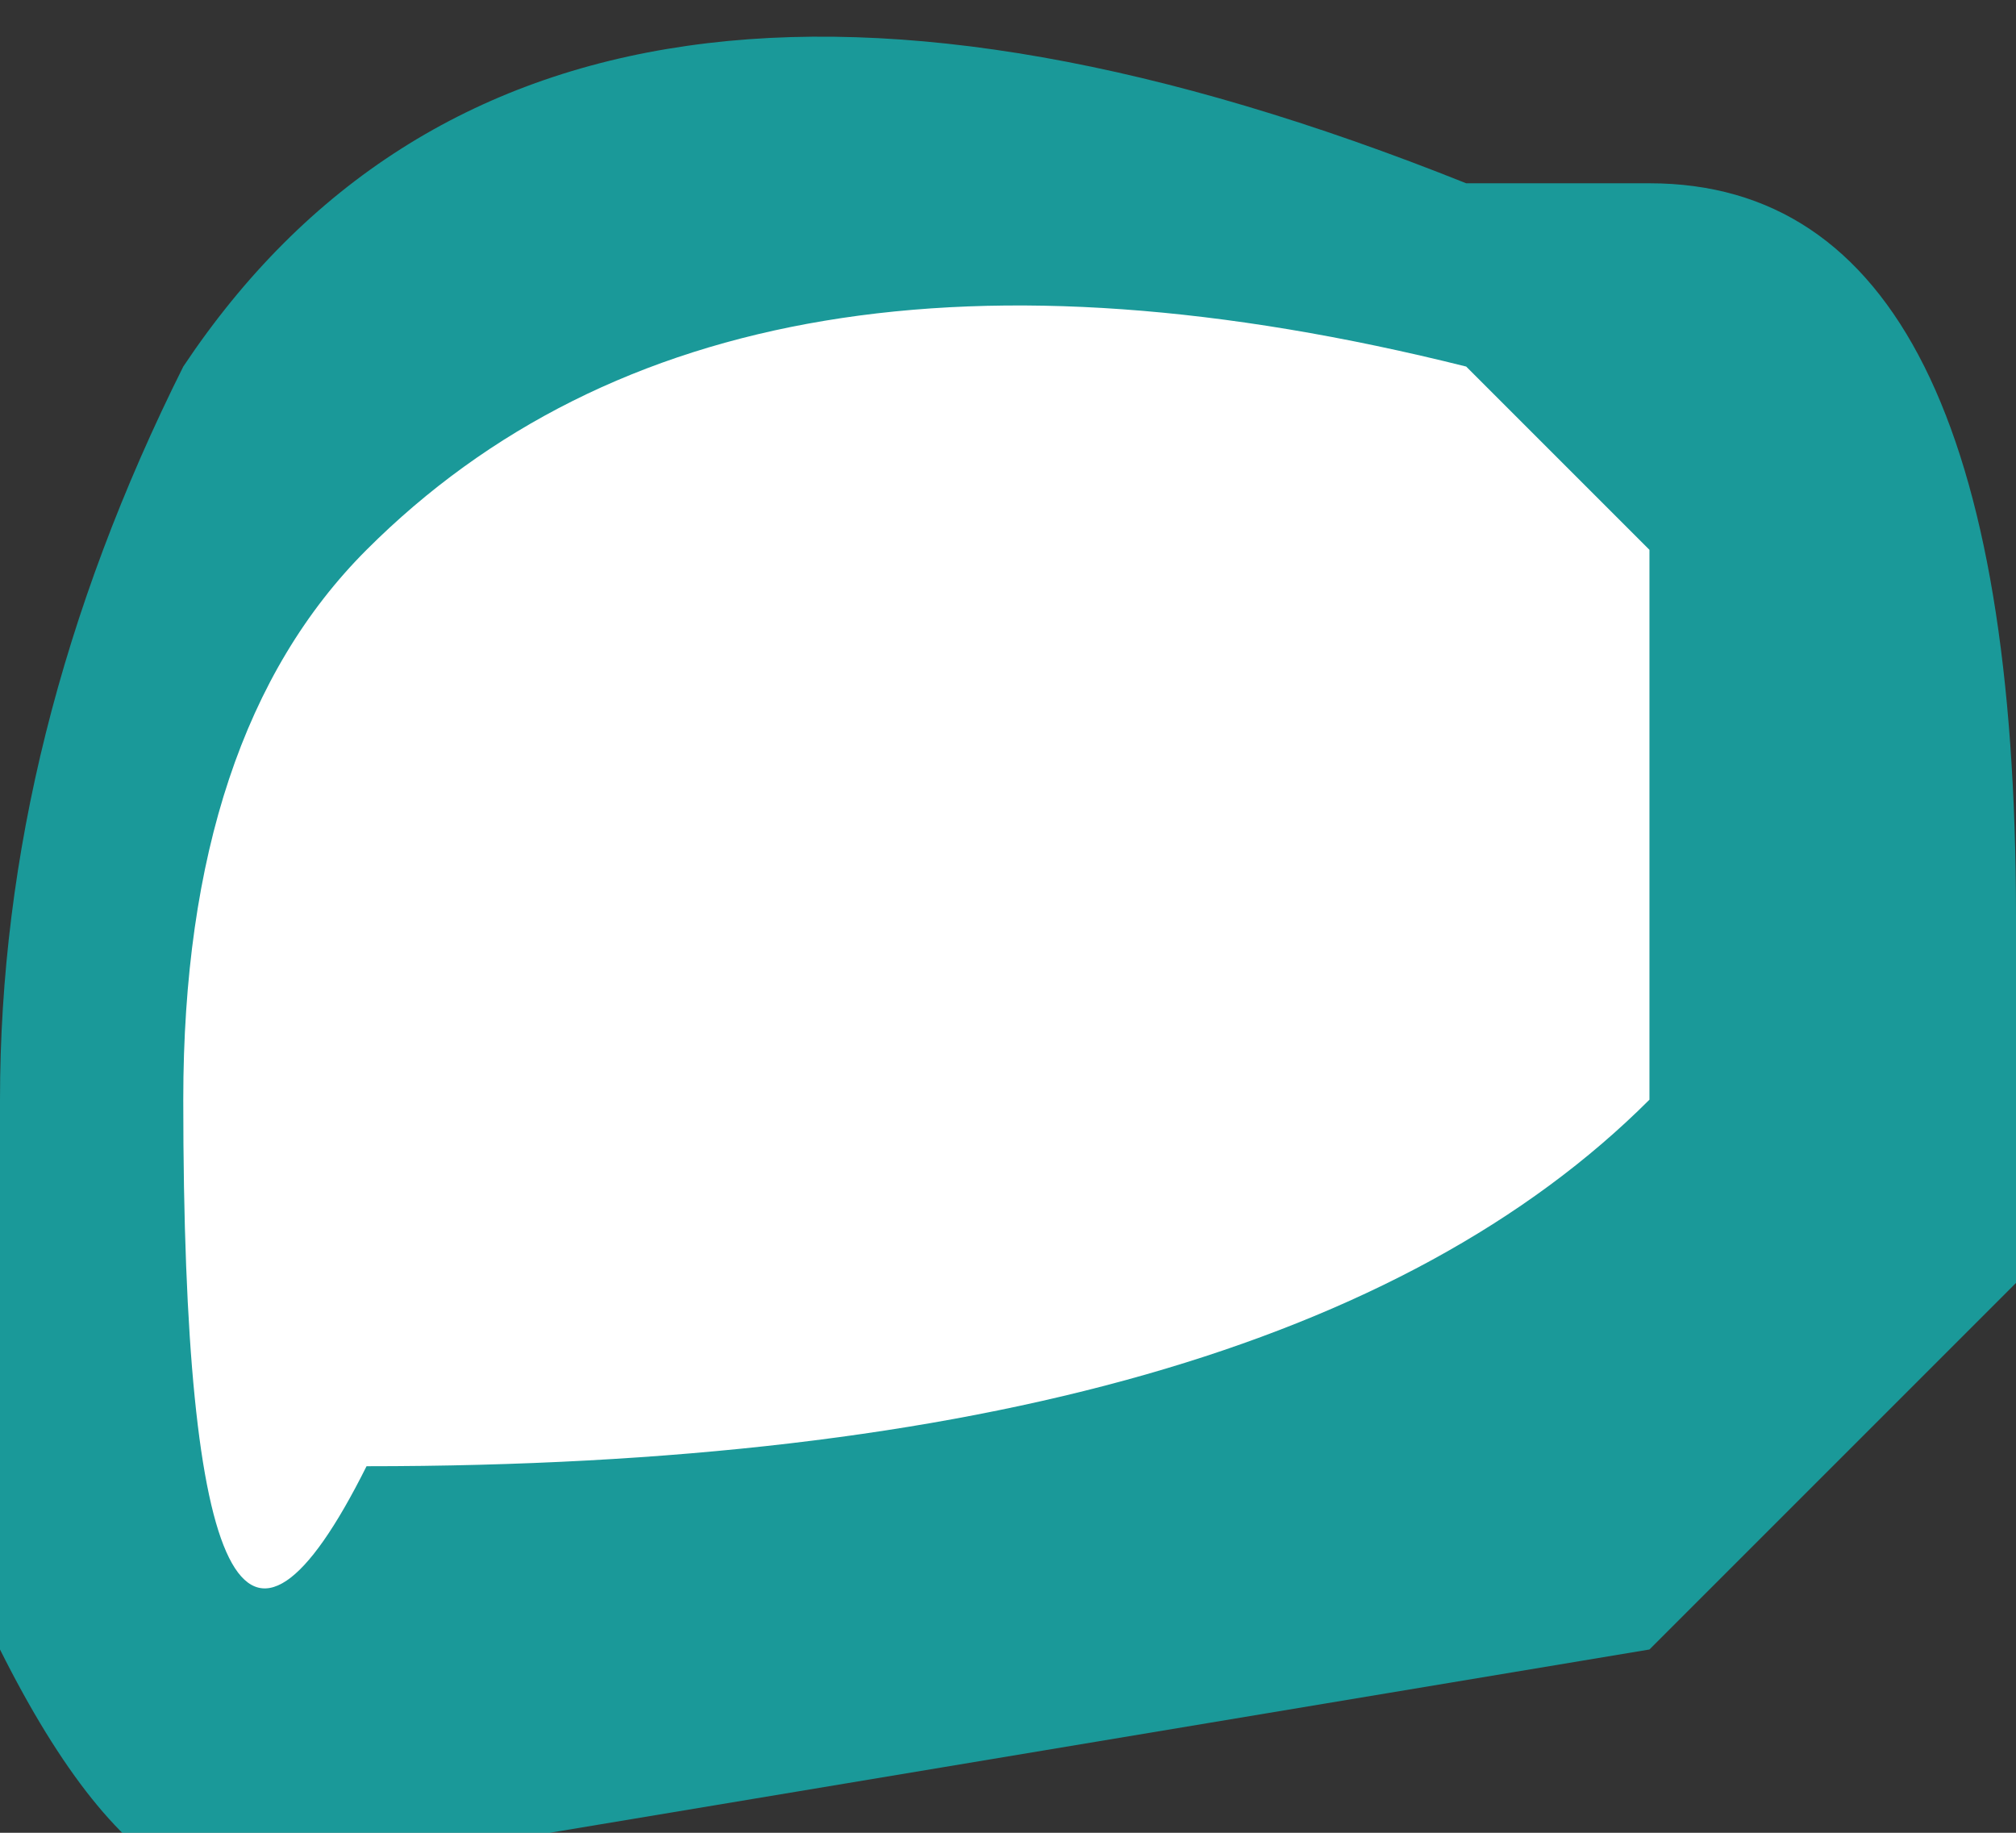 <?xml version="1.0" encoding="UTF-8" standalone="no"?>
<svg xmlns:ffdec="https://www.free-decompiler.com/flash" xmlns:xlink="http://www.w3.org/1999/xlink" ffdec:objectType="shape" height="0.5px" width="0.55px" xmlns="http://www.w3.org/2000/svg">
  <rect width="100%" height="100%" fill="#333333" stroke="none"/>
  <g transform="matrix(1.0, 0.0, 0.0, 1.0, 1.3, -1.3)">
    <path d="M-1.25 1.4 Q-1.15 1.25 -0.9 1.35 L-0.85 1.35 Q-0.75 1.35 -0.75 1.55 L-0.75 1.65 -0.85 1.75 -1.15 1.8 -1.2 1.8 Q-1.25 1.85 -1.3 1.75 L-1.3 1.6 Q-1.3 1.5 -1.25 1.4" fill="#00ffff" fill-opacity="0.498" fill-rule="evenodd" stroke="none"/>
    <path d="M-0.85 1.45 L-0.85 1.55 Q-0.85 1.7 -0.85 1.6 -0.95 1.7 -1.2 1.7 -1.25 1.8 -1.25 1.6 -1.25 1.5 -1.2 1.45 -1.1 1.35 -0.9 1.4 L-0.85 1.45" fill="#ffffff" fill-rule="evenodd" stroke="none"/>
  </g>
</svg>
